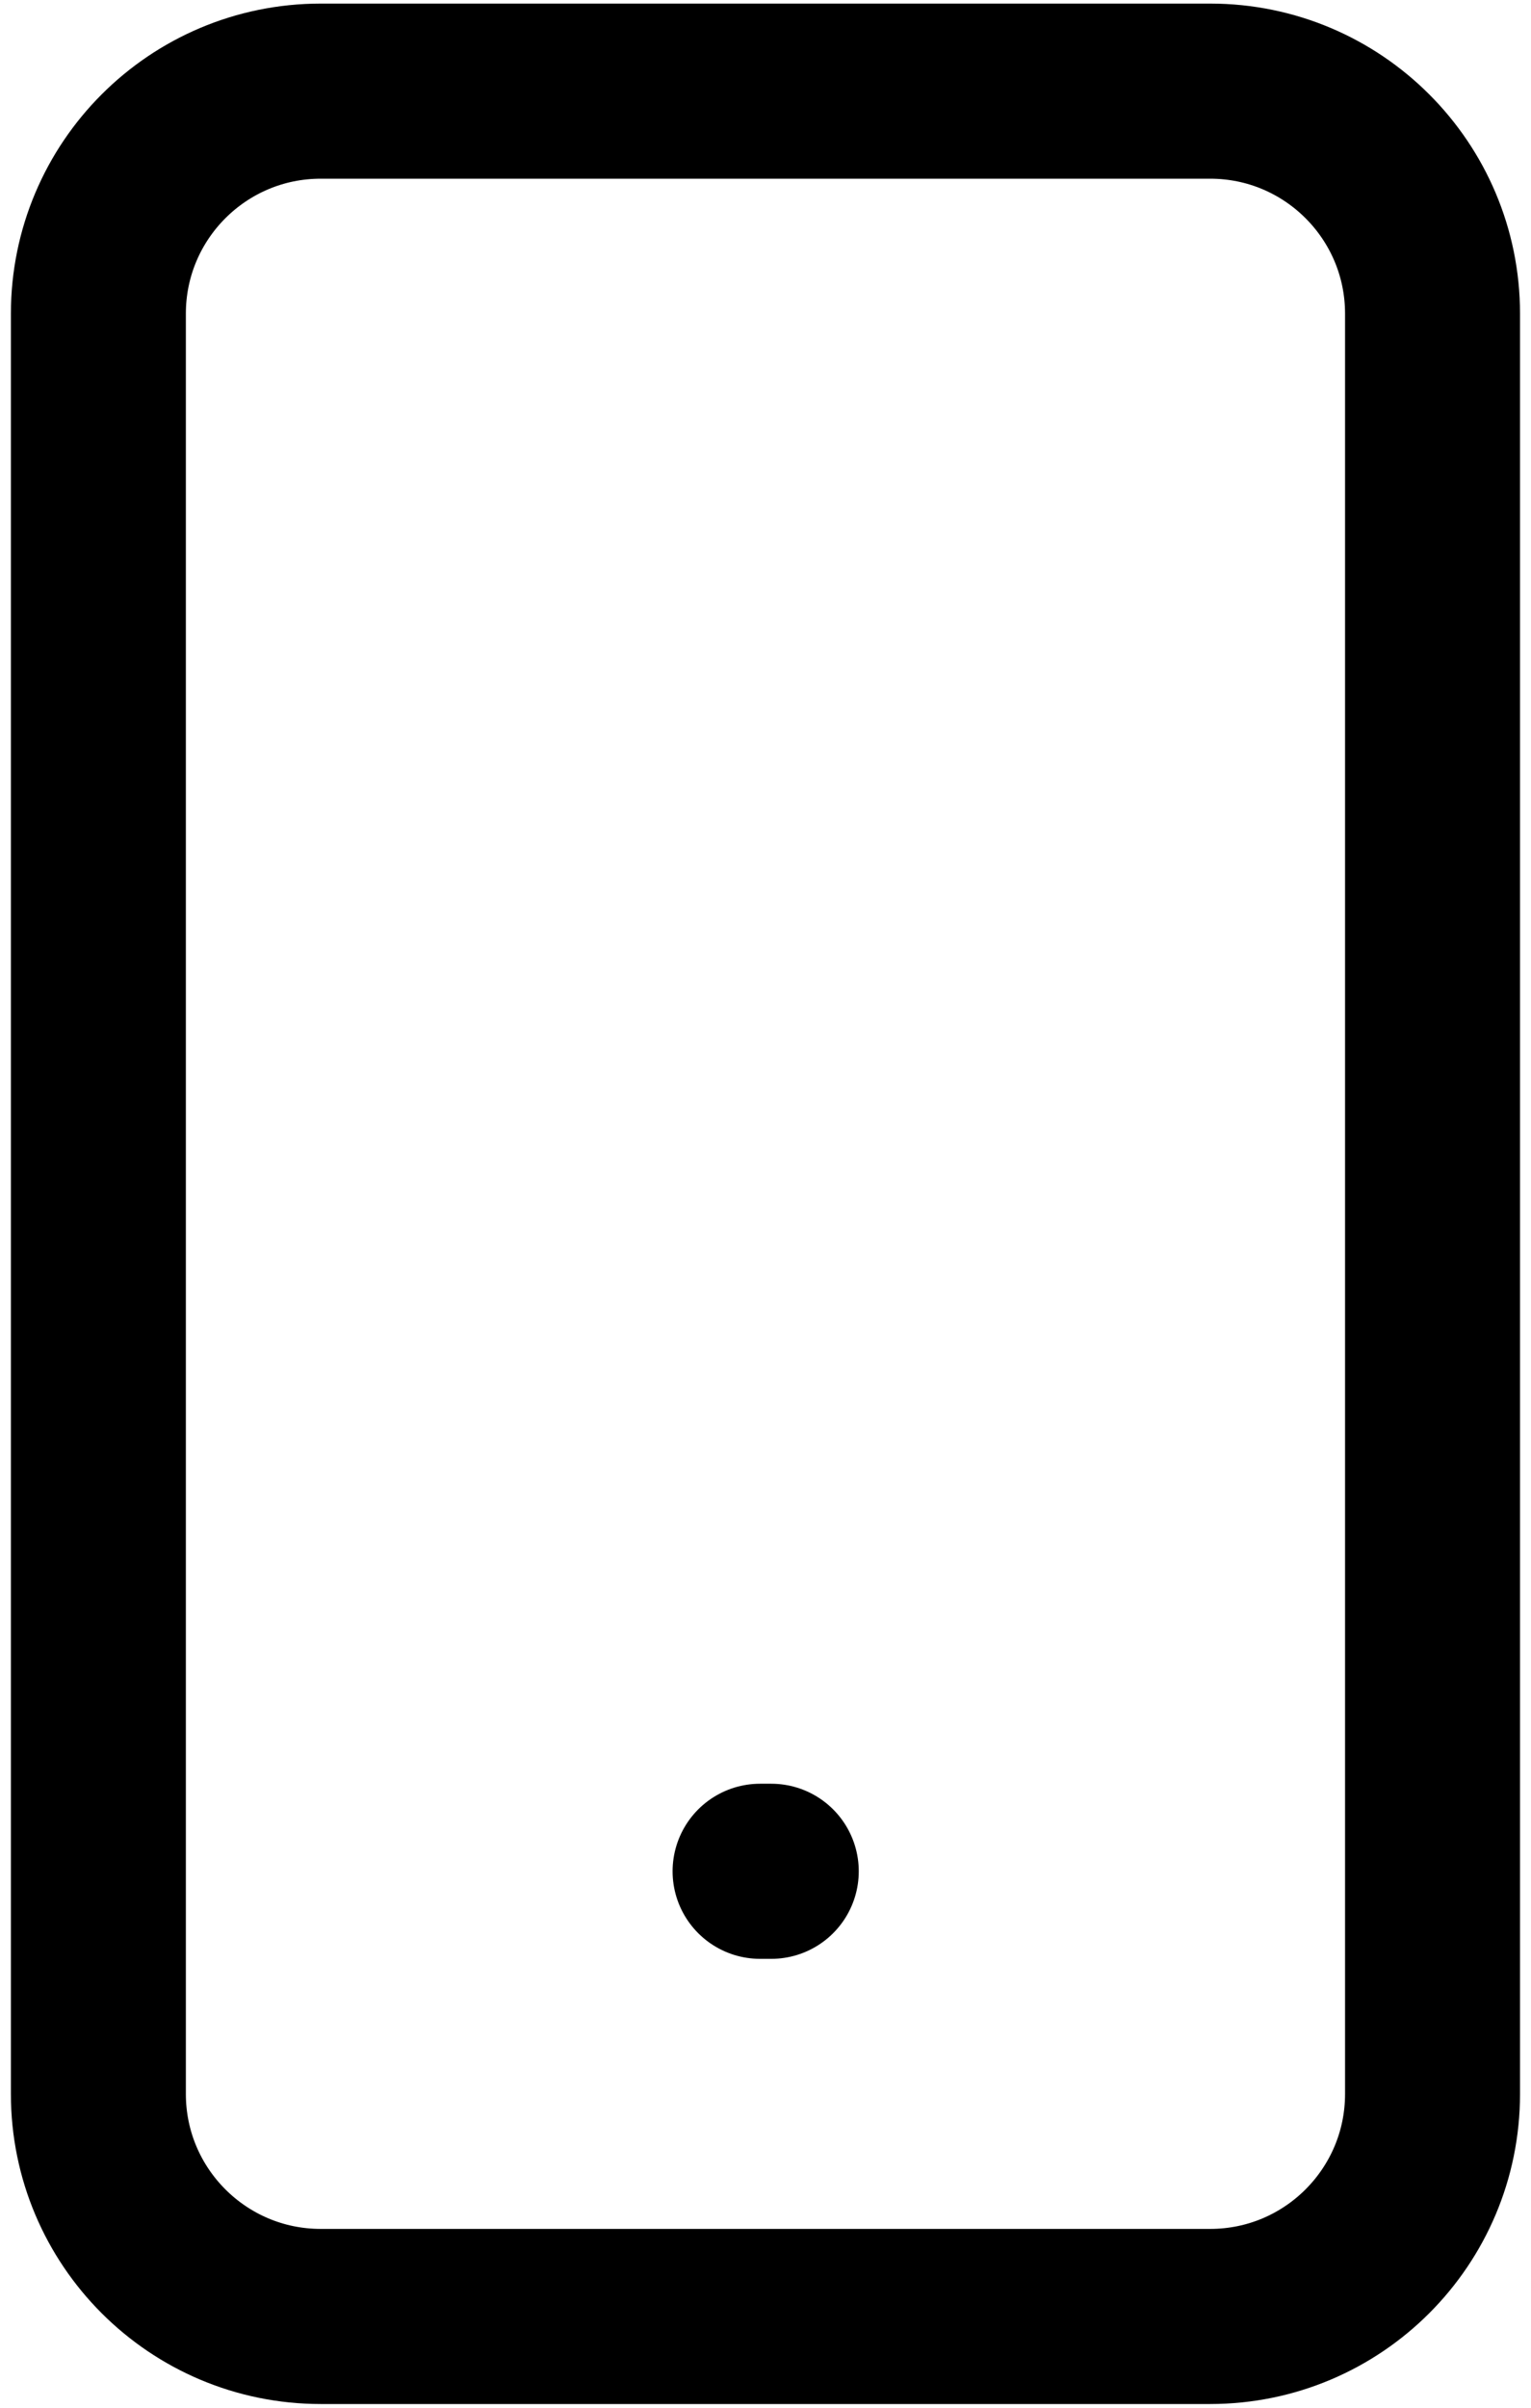 <svg width="35" height="55" viewBox="0 0 35 55" fill="none" xmlns="http://www.w3.org/2000/svg">
<path d="M27.666 2.082H7.332C4.525 2.082 2.249 4.358 2.249 7.165V47.832C2.249 50.639 4.525 52.915 7.332 52.915H27.666C30.473 52.915 32.749 50.639 32.749 47.832V7.165C32.749 4.358 30.473 2.082 27.666 2.082Z" stroke="black" stroke-width="4" stroke-linecap="round" stroke-linejoin="round"/>
<path d="M17.376 42.746H17.632" stroke="black" stroke-width="4" stroke-linecap="round" stroke-linejoin="round"/>
</svg>
